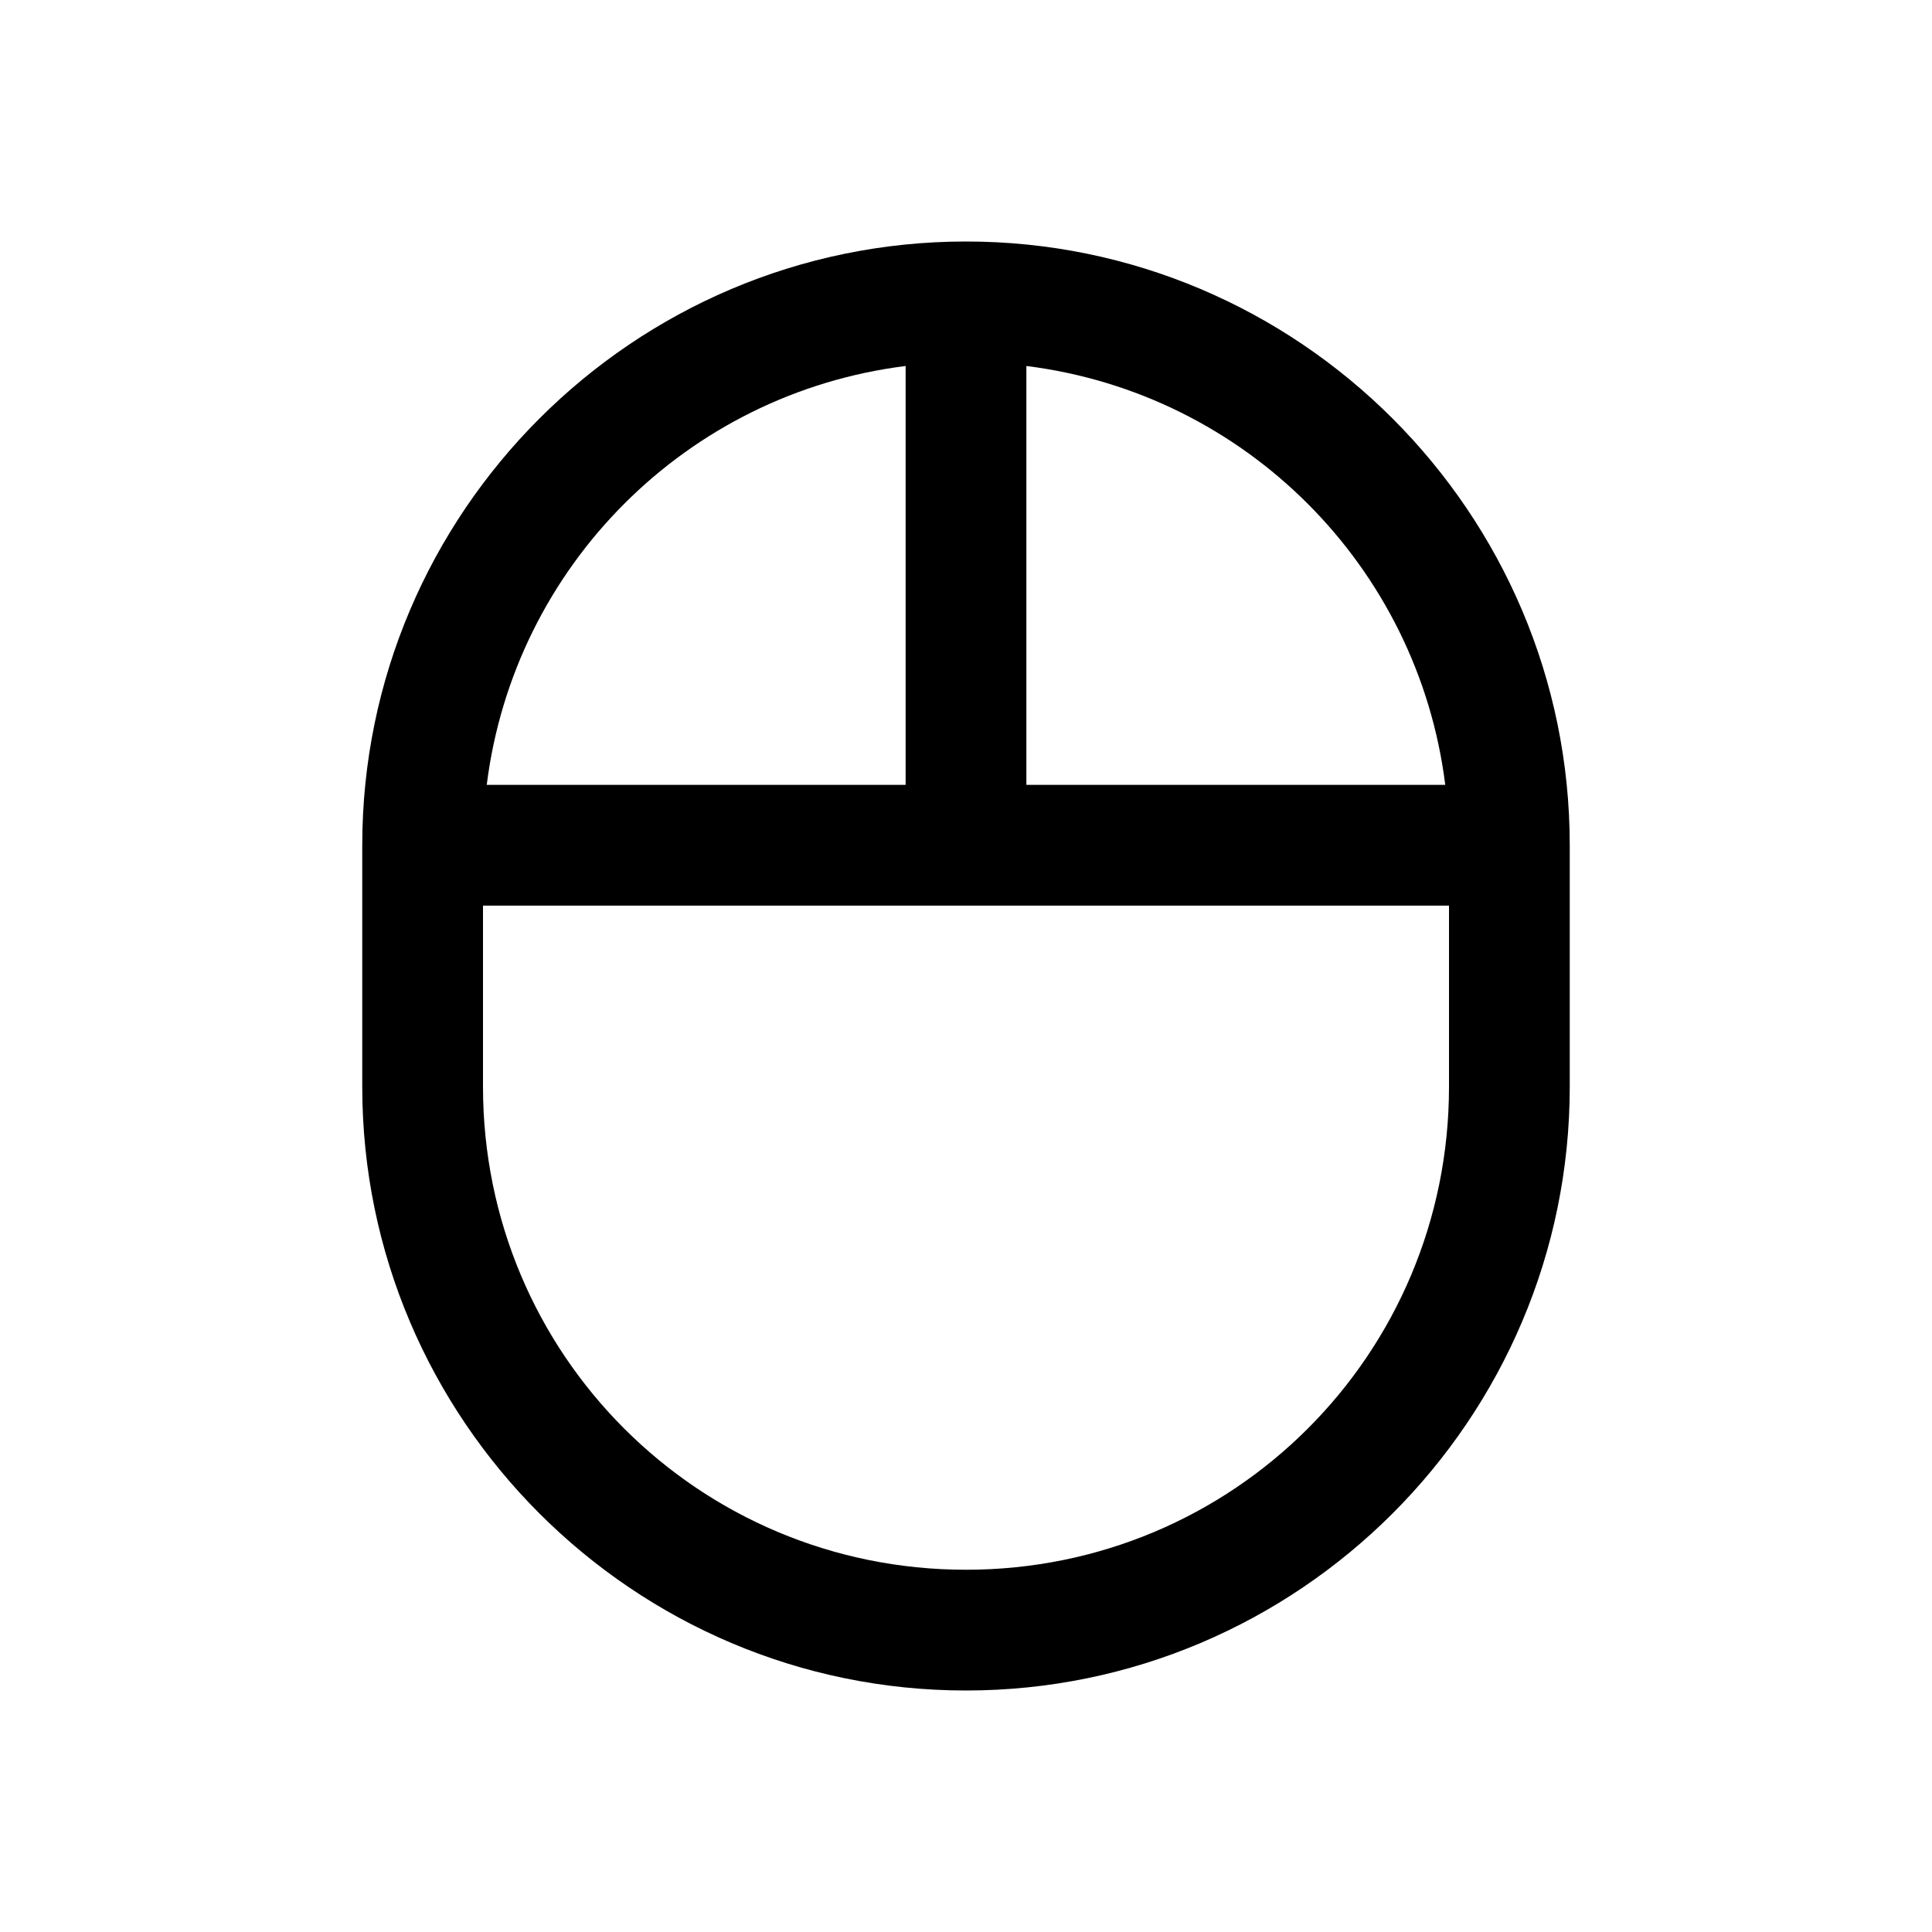 <?xml version="1.0" encoding="utf-8"?>
<svg xmlns="http://www.w3.org/2000/svg" viewBox="0 0 32 32" fill="#000000"><path style="text-indent:0;text-align:start;line-height:normal;text-transform:none;block-progression:tb;-inkscape-font-specification:Bitstream Vera Sans" d="M 16 4 C 10.489 4 6 8.489 6 14 L 6 18 C 6 23.511 10.489 28 16 28 C 21.511 28 26 23.511 26 18 L 26 14 C 26 8.489 21.511 4 16 4 z M 15 6.062 L 15 13 L 8.062 13 C 8.514 9.377 11.377 6.514 15 6.062 z M 17 6.062 C 20.623 6.514 23.486 9.377 23.938 13 L 17 13 L 17 6.062 z M 8 15 L 24 15 L 24 18 C 24 22.431 20.431 26 16 26 C 11.569 26 8 22.431 8 18 L 8 15 z" overflow="visible" font-family="Bitstream Vera Sans" fill="#000000"/></svg>
